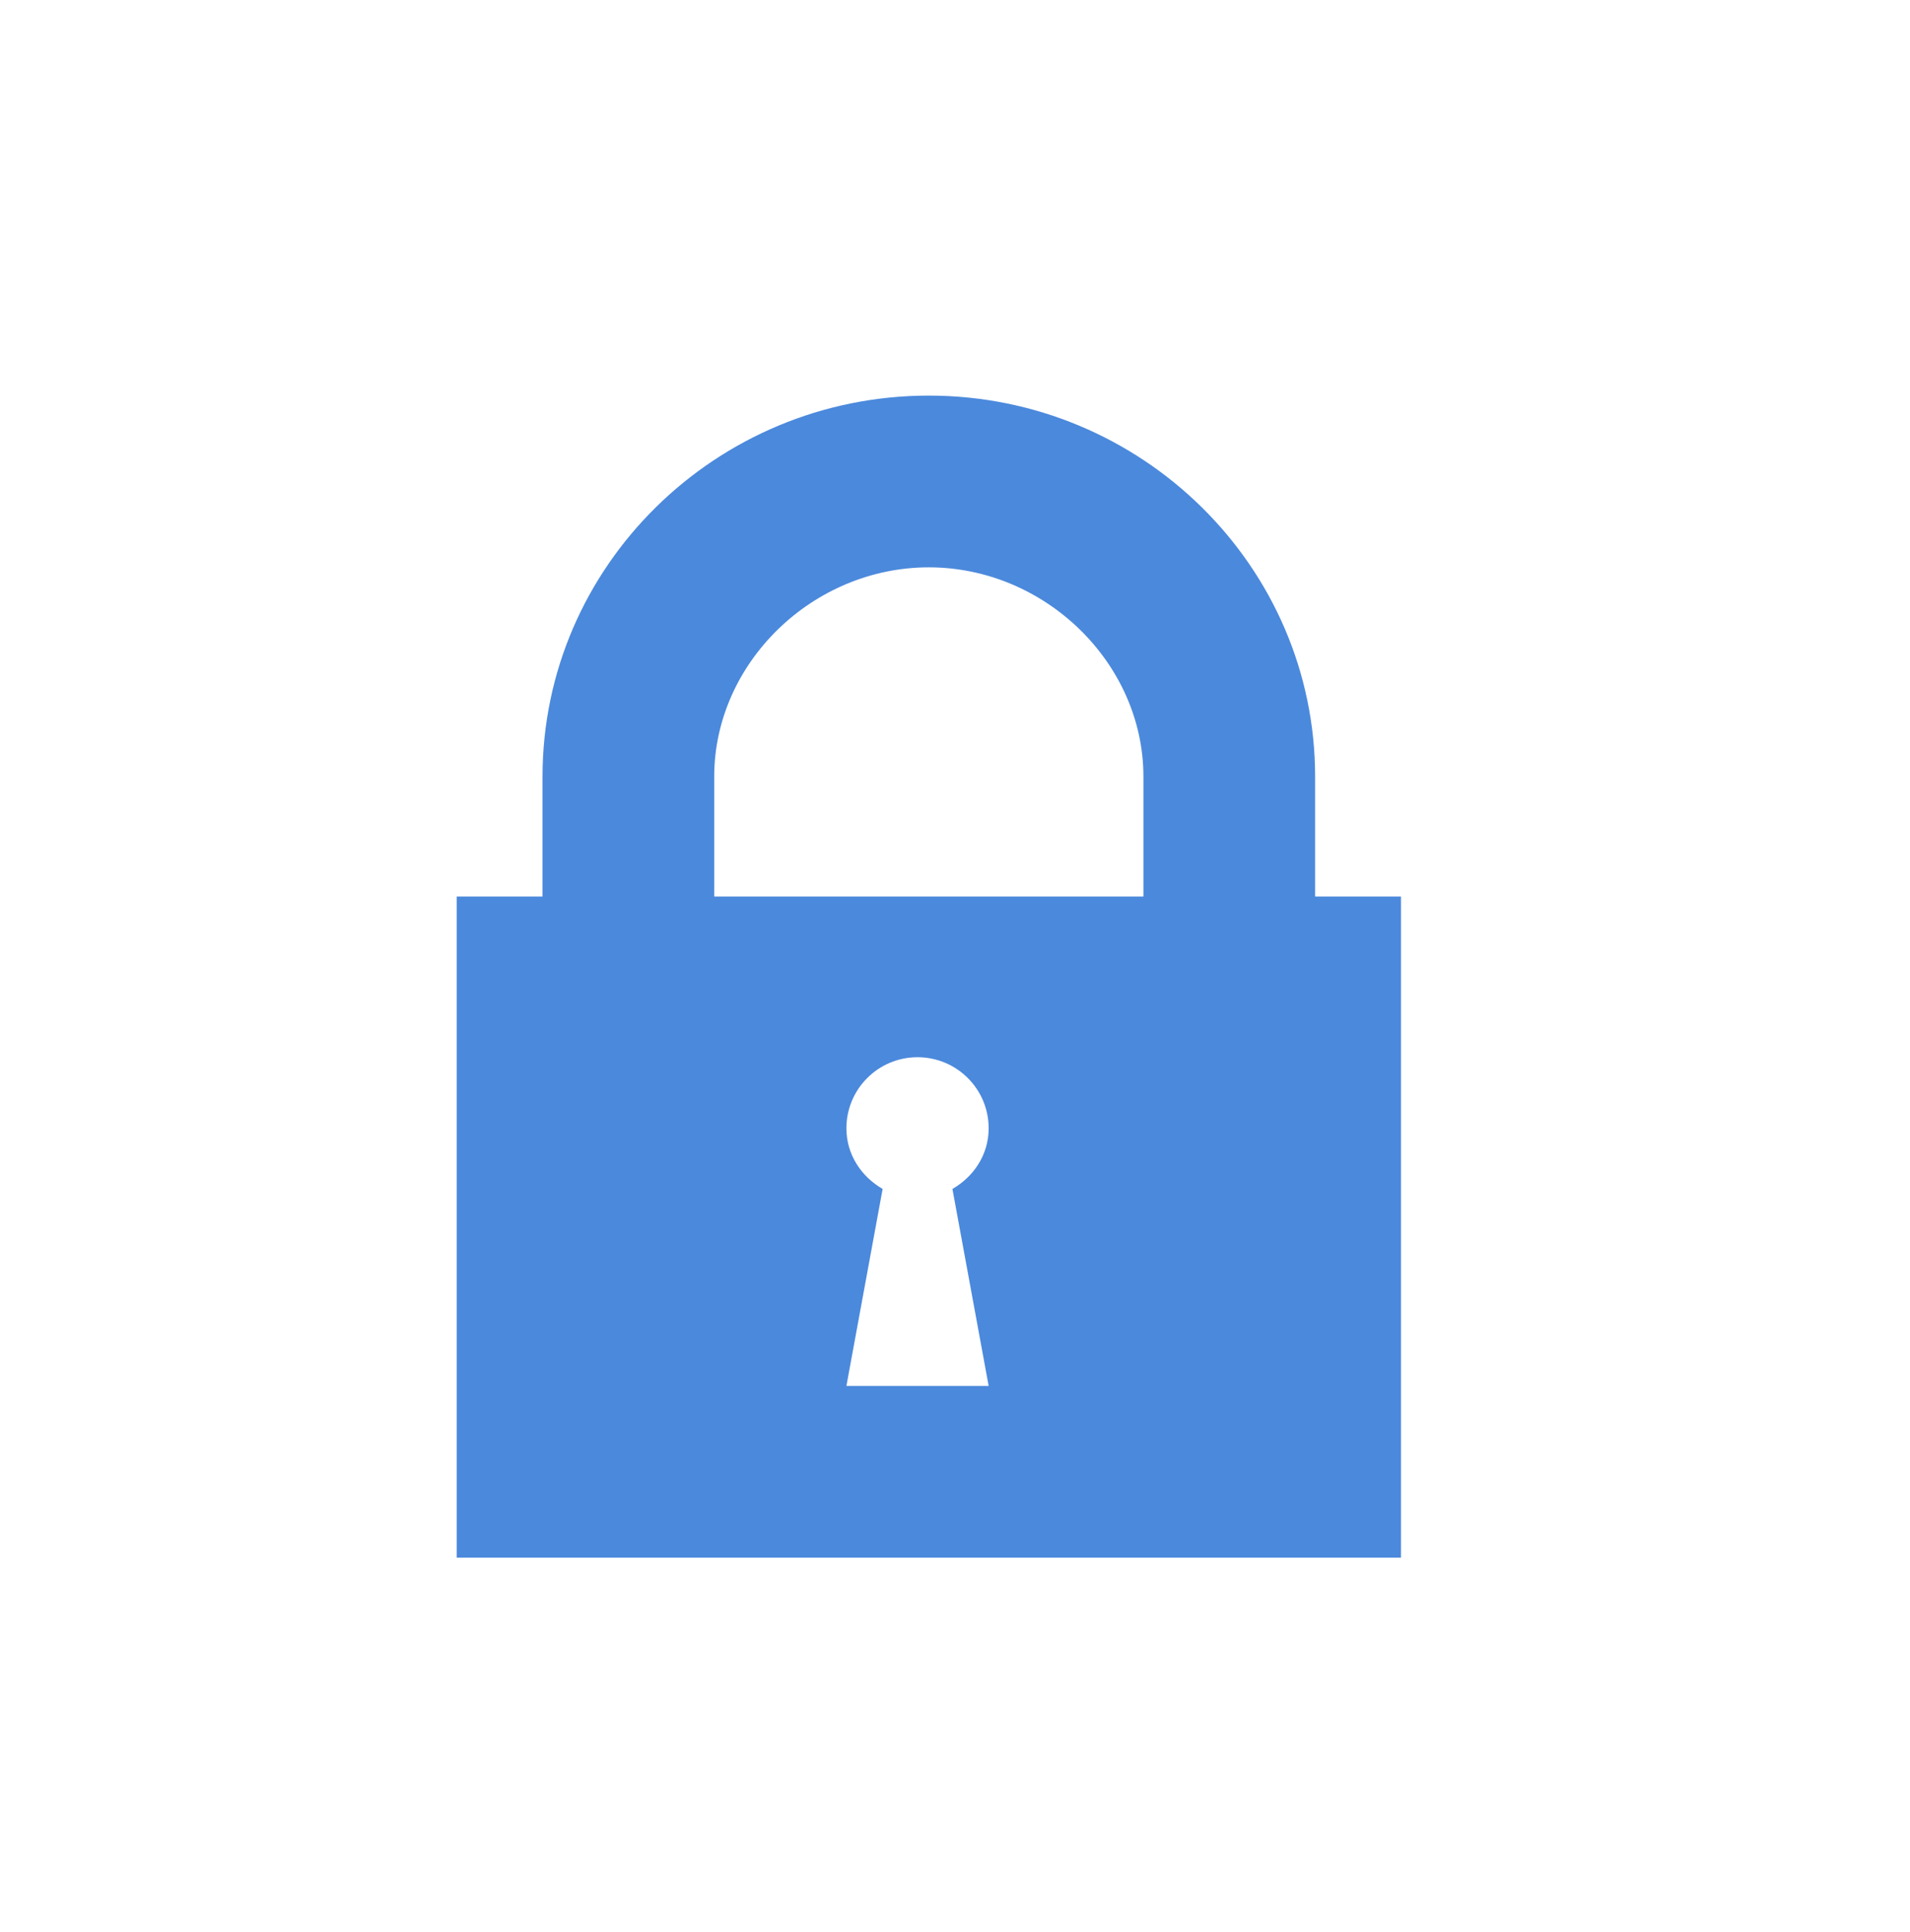 <?xml version="1.0" encoding="utf-8"?>
<!-- Generator: Adobe Illustrator 16.0.0, SVG Export Plug-In . SVG Version: 6.00 Build 0)  -->
<!DOCTYPE svg PUBLIC "-//W3C//DTD SVG 1.1//EN" "http://www.w3.org/Graphics/SVG/1.1/DTD/svg11.dtd">
<svg version="1.1" id="图层_1" xmlns="http://www.w3.org/2000/svg" xmlns:xlink="http://www.w3.org/1999/xlink" x="0px" y="0px"
	 width="22.25px" height="22.5px" viewBox="0 0 22.25 22.5" enable-background="new 0 0 22.25 22.5" xml:space="preserve">
<symbol  id="icon-password" viewBox="-5.5 -6.766 11 13.532">
	<path d="M4.5,0.933V2.33c0,2.446-2.019,4.437-4.5,4.437s-4.5-1.99-4.5-4.437V0.933h-1v-7.699h11v7.699H4.5z M0.697-4.766h-1.657
		l0.422,2.294c-0.248,0.144-0.422,0.399-0.422,0.706c0,0.458,0.371,0.828,0.828,0.828c0.458,0,0.829-0.37,0.829-0.828
		c0-0.307-0.174-0.563-0.422-0.706L0.697-4.766z M2.5,0.933h-5V2.33c0,1.321,1.145,2.437,2.5,2.437c1.354,0,2.5-1.116,2.5-2.437
		V0.933z"/>
</symbol>
<use xlink:href="#icon-password"  width="11" fill="#4b89dc" height="13.532" x="-5.5" y="-6.766" transform="matrix(1 0 0 -1 10.82 11.374)" overflow="visible"/>
</svg>
